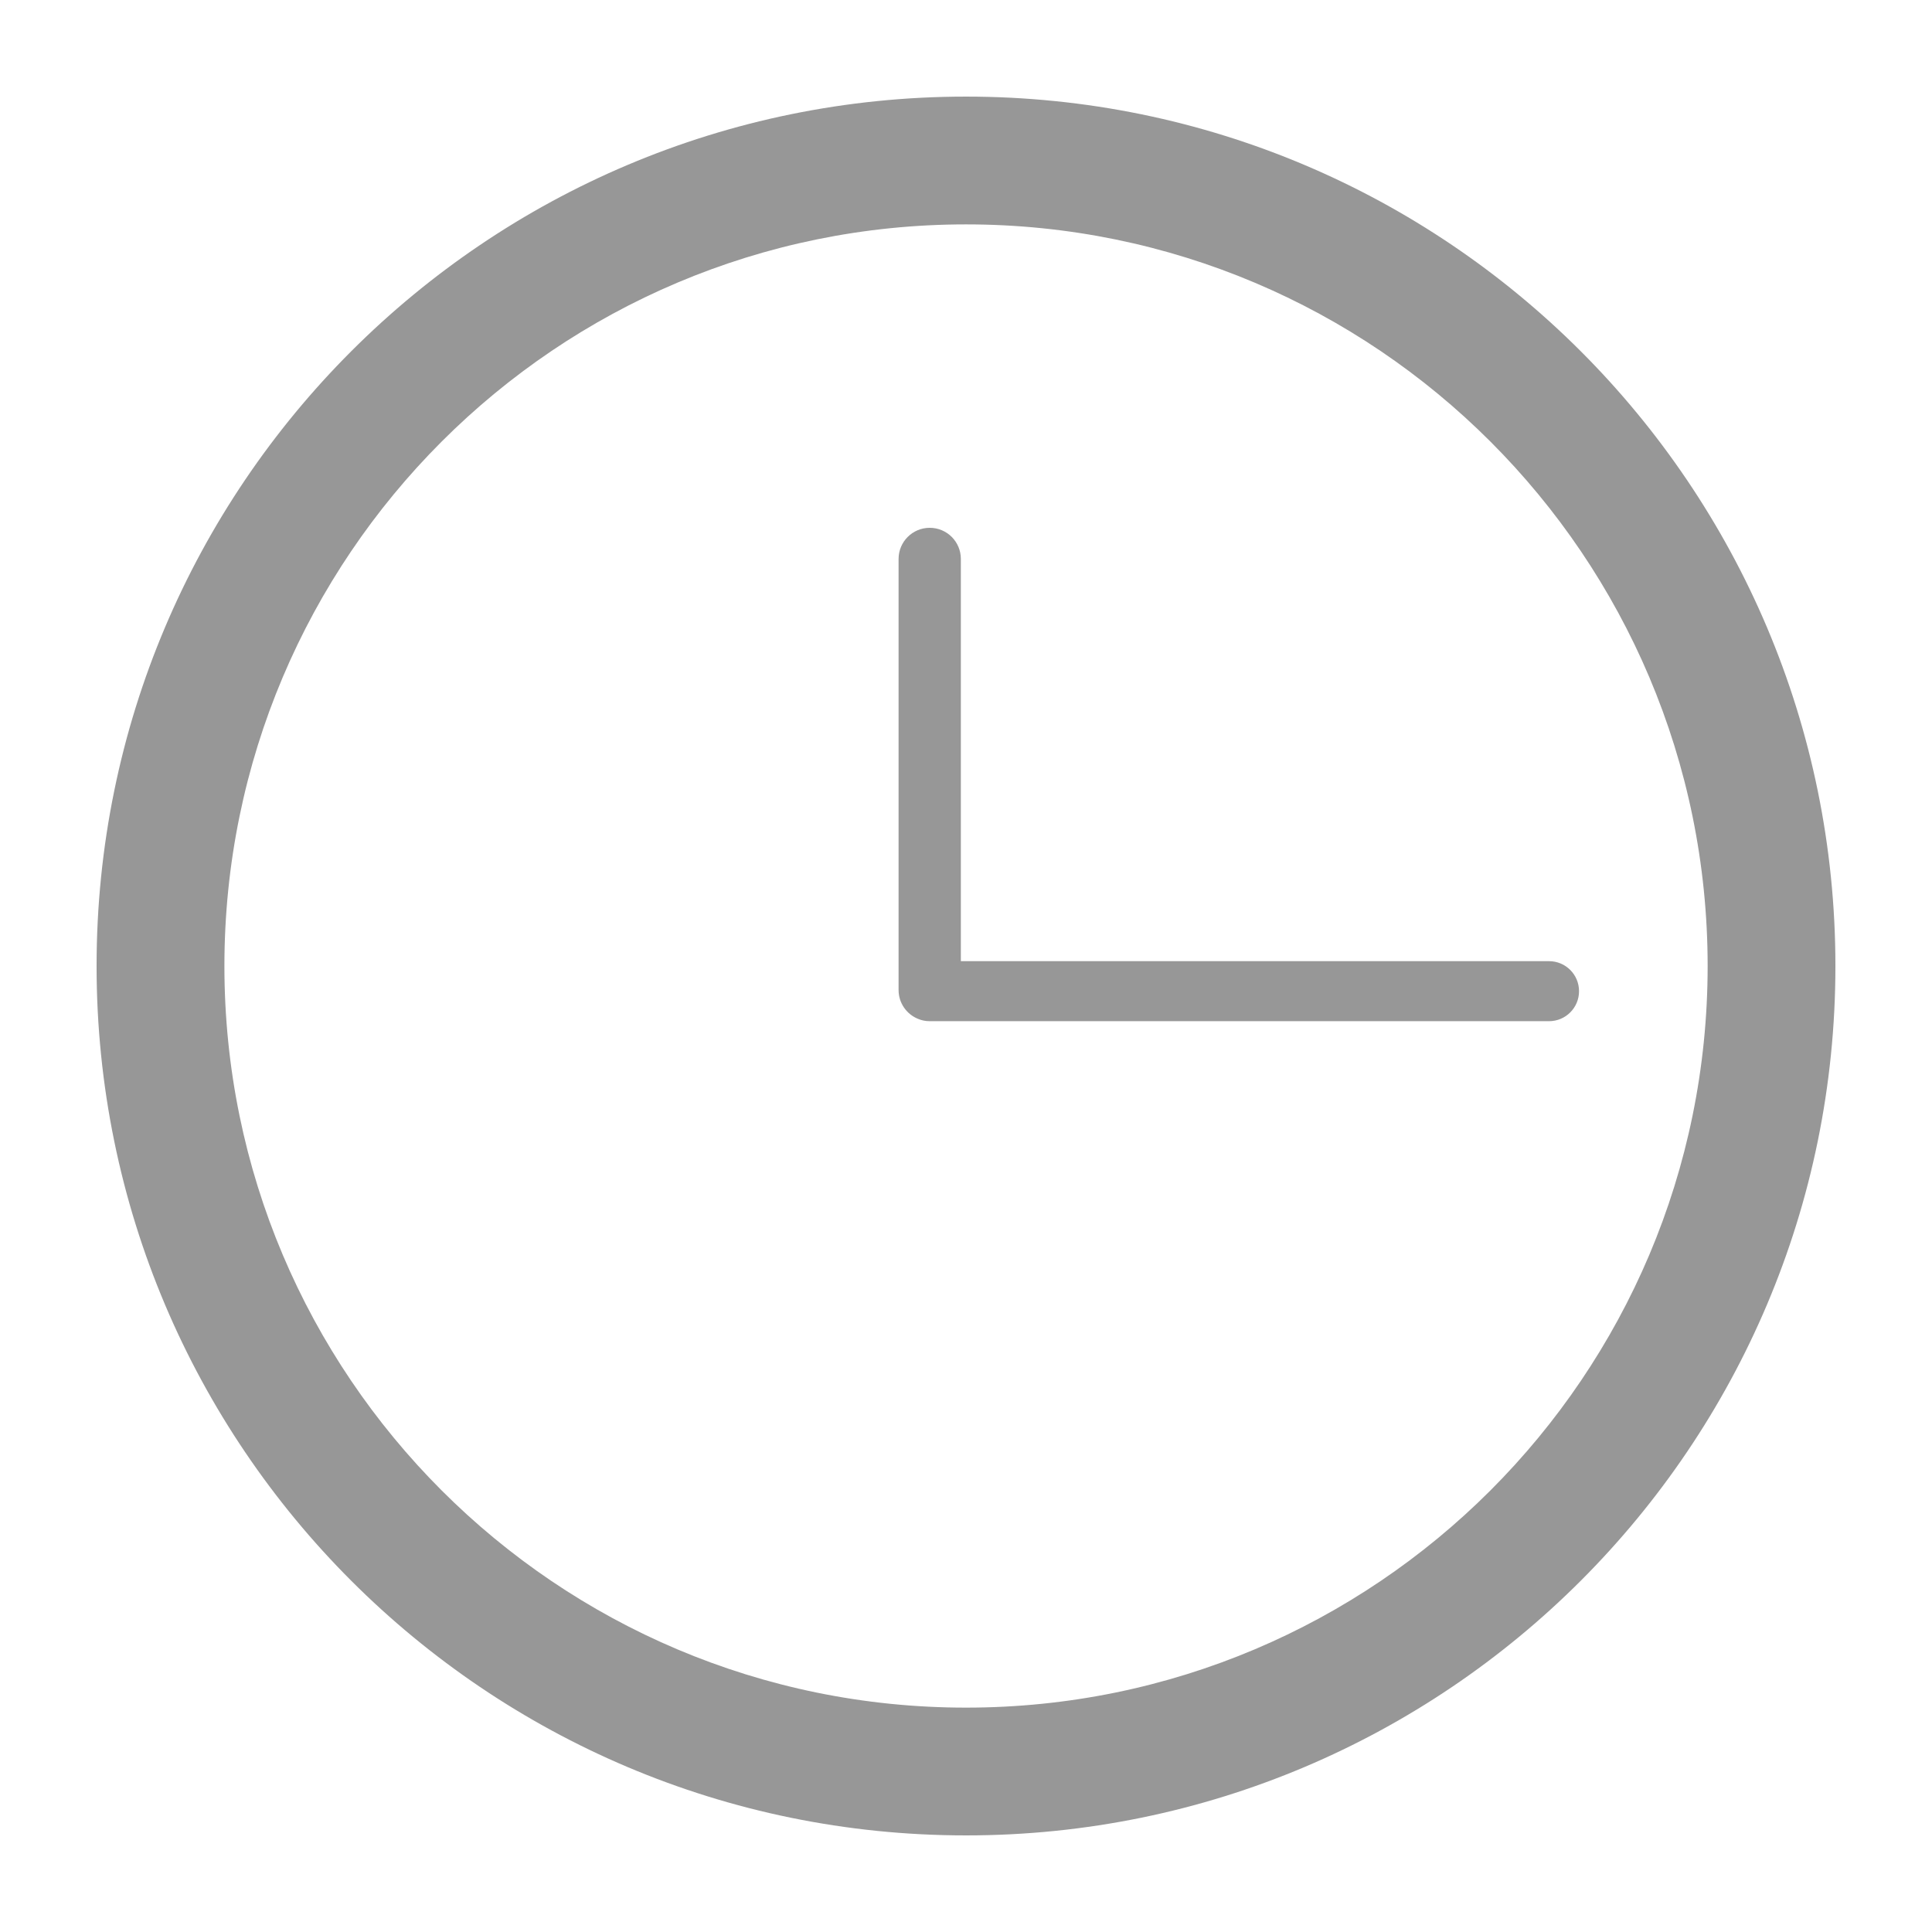 <?xml version="1.0" encoding="utf-8"?>
<!-- Generator: Adobe Illustrator 16.0.0, SVG Export Plug-In . SVG Version: 6.00 Build 0)  -->
<!DOCTYPE svg PUBLIC "-//W3C//DTD SVG 1.1//EN" "http://www.w3.org/Graphics/SVG/1.1/DTD/svg11.dtd">
<svg version="1.1" id="图层_1" xmlns="http://www.w3.org/2000/svg" xmlns:xlink="http://www.w3.org/1999/xlink" x="0px" y="0px"
	 width="283.46px" height="283.46px" viewBox="0 0 283.46 283.46" enable-background="new 0 0 283.46 283.46" xml:space="preserve">
<g>
	<path fill="#979797" d="M141.738,14.174c-70.454,0-127.567,57.108-127.567,127.558c0,70.442,57.113,127.555,127.567,127.555
		c70.438,0,127.551-57.112,127.551-127.555C269.289,71.282,212.176,14.174,141.738,14.174z M141.738,250.541
		c-60.093,0-108.813-48.711-108.813-108.81c0-60.093,48.721-108.809,108.813-108.809c60.094,0,108.805,48.716,108.805,108.809
		C250.543,201.83,201.832,250.541,141.738,250.541z"/>
	<path fill="#979797" d="M227.274,141.022h-86.299V82.007c0-2.523-2.04-4.568-4.568-4.568c-2.52,0-4.568,2.045-4.568,4.568v63.251
		c0,1.907,1.171,3.531,2.821,4.214c0.532,0.231,1.117,0.355,1.729,0.355h90.885c2.432,0,4.4-1.97,4.4-4.4
		C231.675,142.991,229.706,141.022,227.274,141.022z"/>
</g>
</svg>
